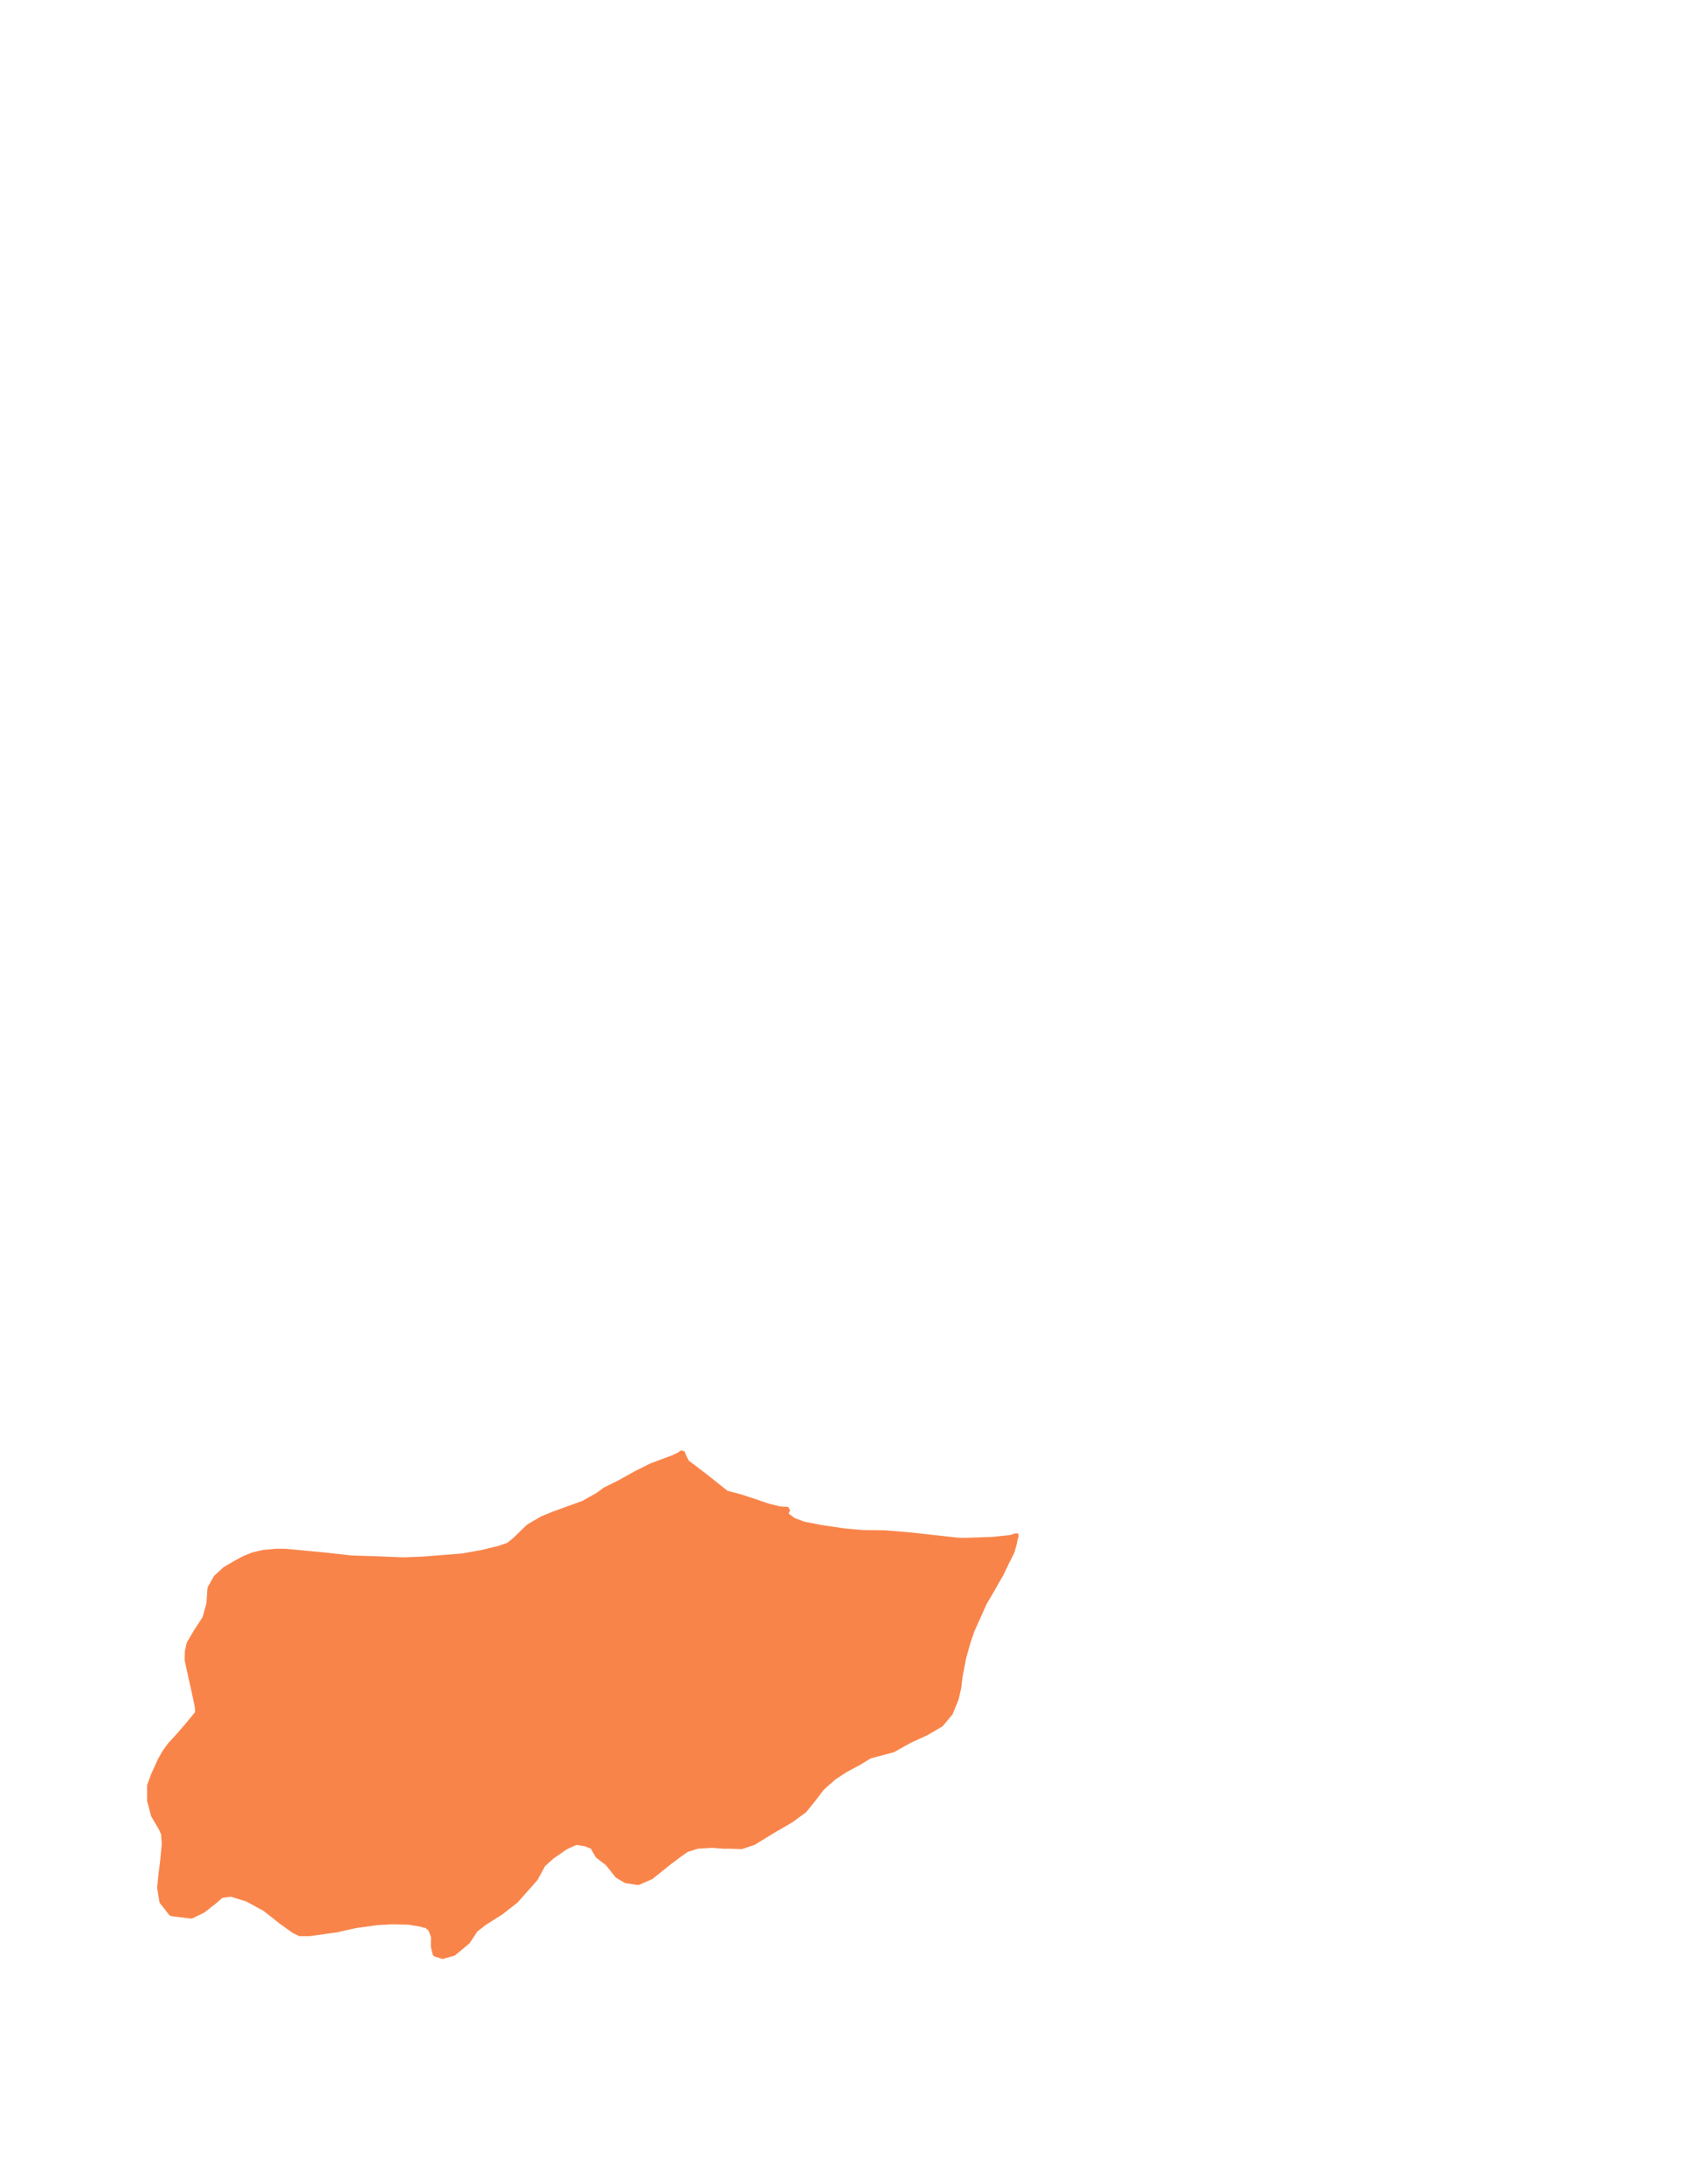 <?xml version="1.0" standalone="no"?>
<!DOCTYPE svg PUBLIC "-//W3C//DTD SVG 20010904//EN" "http://www.w3.org/TR/2001/REC-SVG-20010904/DTD/svg10.dtd">
<!-- Created using Krita: https://krita.org -->
<svg xmlns="http://www.w3.org/2000/svg" 
    xmlns:xlink="http://www.w3.org/1999/xlink"
    xmlns:krita="http://krita.org/namespaces/svg/krita"
    xmlns:sodipodi="http://sodipodi.sourceforge.net/DTD/sodipodi-0.dtd"
    width="10200.2pt"
    height="13200.5pt"
    viewBox="0 0 10200.2 13200.5">
<defs/>
<path id="shape0" transform="translate(903.96, 8777.175)" fill="#f9844a" fill-rule="evenodd" stroke="#f9844a" stroke-width="28.8" stroke-linecap="square" stroke-linejoin="bevel" d="M5238.36 505.784L5229 554.024L5215.32 602.264L5184 664.184L5150.52 734.384L5119.2 788.384L5093.28 834.824L5049 909.344L5023.08 967.664L4974.48 1075.66L4948.56 1151.26L4923.72 1240.9L4910.76 1306.78L4901.04 1359.7L4893.48 1423.42L4878.36 1489.3L4842.72 1576.78L4785.48 1644.82L4696.92 1696.66L4597.56 1742.02L4494.96 1799.26L4355.64 1835.98L4291.92 1874.86L4207.68 1920.22L4139.64 1964.5L4067.28 2028.22L4015.44 2096.26L3960.36 2164.3L3879.36 2223.7L3768.12 2288.5L3653.64 2358.7L3580.2 2383.54L3512.16 2381.38L3471.12 2381.38L3400.92 2375.98L3312.36 2381.38L3247.56 2401.9L3207.6 2429.98L3138.48 2481.82L3033.72 2566.06L2954.88 2600.62L2881.44 2589.82L2829.6 2559.58L2769.12 2483.98L2709.72 2438.62L2678.4 2383.54L2634.12 2366.26L2580.12 2357.62L2517.48 2385.7L2433.24 2444.02L2380.32 2491.54L2333.88 2576.86L2216.16 2709.7L2126.52 2779.9L2022.84 2845.78L1971 2886.82L1924.56 2957.02L1839.24 3028.3L1772.28 3047.38L1726.2 3032.98L1715.4 2986.18L1716.12 2926.78L1698.84 2880.34L1675.08 2861.98L1634.04 2851.18L1564.92 2840.38L1463.4 2838.22L1373.76 2843.62L1246.32 2860.9L1130.76 2886.82L967.68 2909.5L909.36 2909.5L874.8 2893.3L799.2 2839.3L697.68 2759.38L590.76 2701.06L493.56 2670.82L433.08 2679.46L399.6 2709.7L324 2769.1L252.72 2803.66L131.76 2788.54L74.52 2716.18L60.48 2630.86L69.12 2546.62L78.84 2469.94L88.56 2367.34L84.24 2305.78L71.28 2275.54L23.76 2194.54L0 2105.98L0 2013.1L22.68 1951.54L62.64 1862.98L90.72 1813.3L124.2 1766.86L165.24 1722.58L225.72 1653.46L290.52 1574.62L288.36 1537.9L271.08 1455.82L243 1329.46L226.8 1253.86L227.88 1204.18L238.68 1155.58L278.64 1087.54L334.8 1001.14L358.56 913.664L365.04 820.784L401.76 755.984L455.76 706.304L518.76 669.224L572.04 640.424L625.32 618.824L687.24 604.424L766.44 597.224L821.16 597.224L1064.52 620.264L1218.6 637.544L1353.96 641.864L1533.96 649.064L1649.16 644.744L1889.64 626.024L2010.6 604.424L2111.4 579.944L2170.44 559.784L2209.32 528.104L2255.4 483.464L2292.84 447.464L2374.92 399.944L2445.48 371.144L2624.04 306.344L2713.32 255.944L2753.64 225.704L2838.6 183.944L2939.4 127.784L3034.44 80.264L3166.43 31.056L3199.52 15.274L3222.43 0L3230.58 22.91L3249.42 59.567L3351.24 136.952L3487.17 244.885L3581.87 270.85L3661.29 296.815L3736.64 322.78L3809.95 341.108L3860.36 344.163L3849.16 369.11L3854.76 380.819L3894.47 410.348L3955.56 432.749L4058.4 453.114L4204.01 474.497L4310.92 484.17L4448.9 485.698L4599.59 498.425L4888.08 530.265L4929.84 531.345L5096.52 525.585L5200.92 514.785L5238.36 505.784"/>
</svg>

